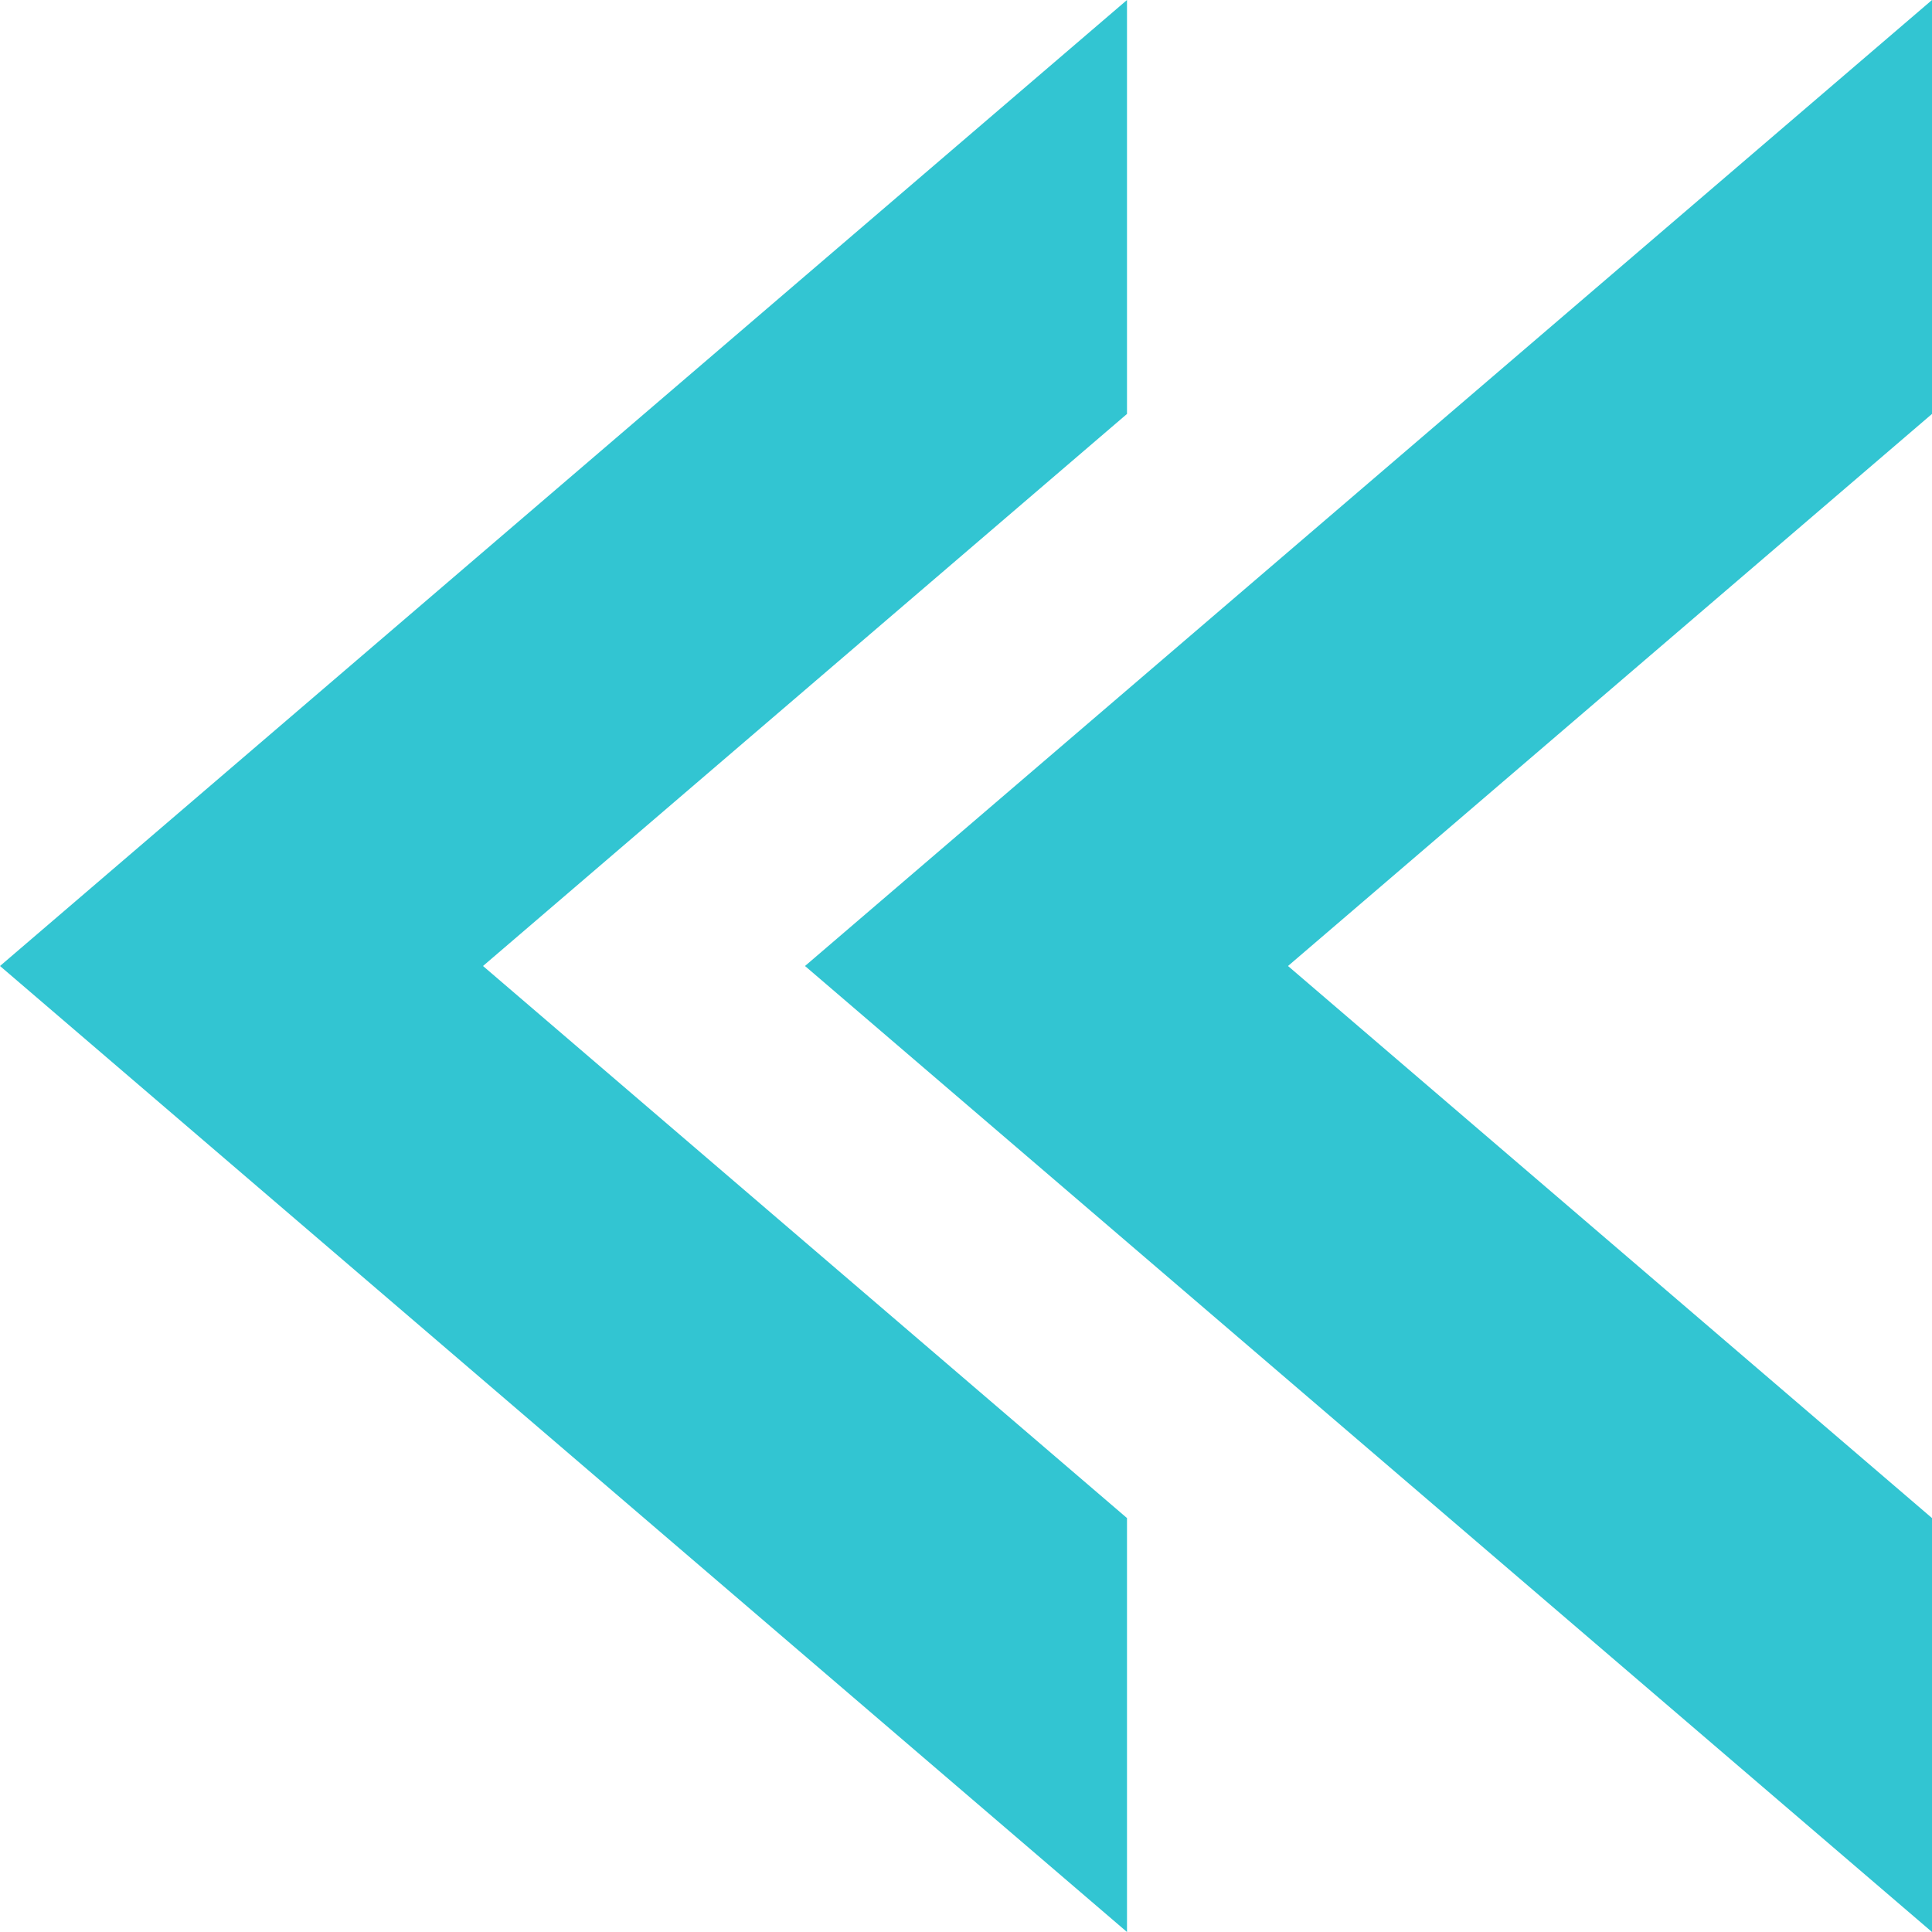 <?xml version="1.0" encoding="UTF-8"?>
<svg width="12px" height="12px" viewBox="0 0 12 12" version="1.1" xmlns="http://www.w3.org/2000/svg" xmlns:xlink="http://www.w3.org/1999/xlink">
    <!-- Generator: Sketch 50.2 (55047) - http://www.bohemiancoding.com/sketch -->
    <title>add_undo</title>
    <desc>Created with Sketch.</desc>
    <defs></defs>
    <g id="add_undo" stroke="none" stroke-width="1" fill="none" fill-rule="evenodd">
        <polygon id="Combined-Shape" fill="#32C5D2" points="7 2.571 3 6 7 9.429 7 12 0 6 7 0"></polygon>
        <polygon id="Combined-Shape-Copy" fill="#32C5D2" points="12 2.571 8 6 12 9.429 12 12 5 6 12 0"></polygon>
    </g>
</svg>